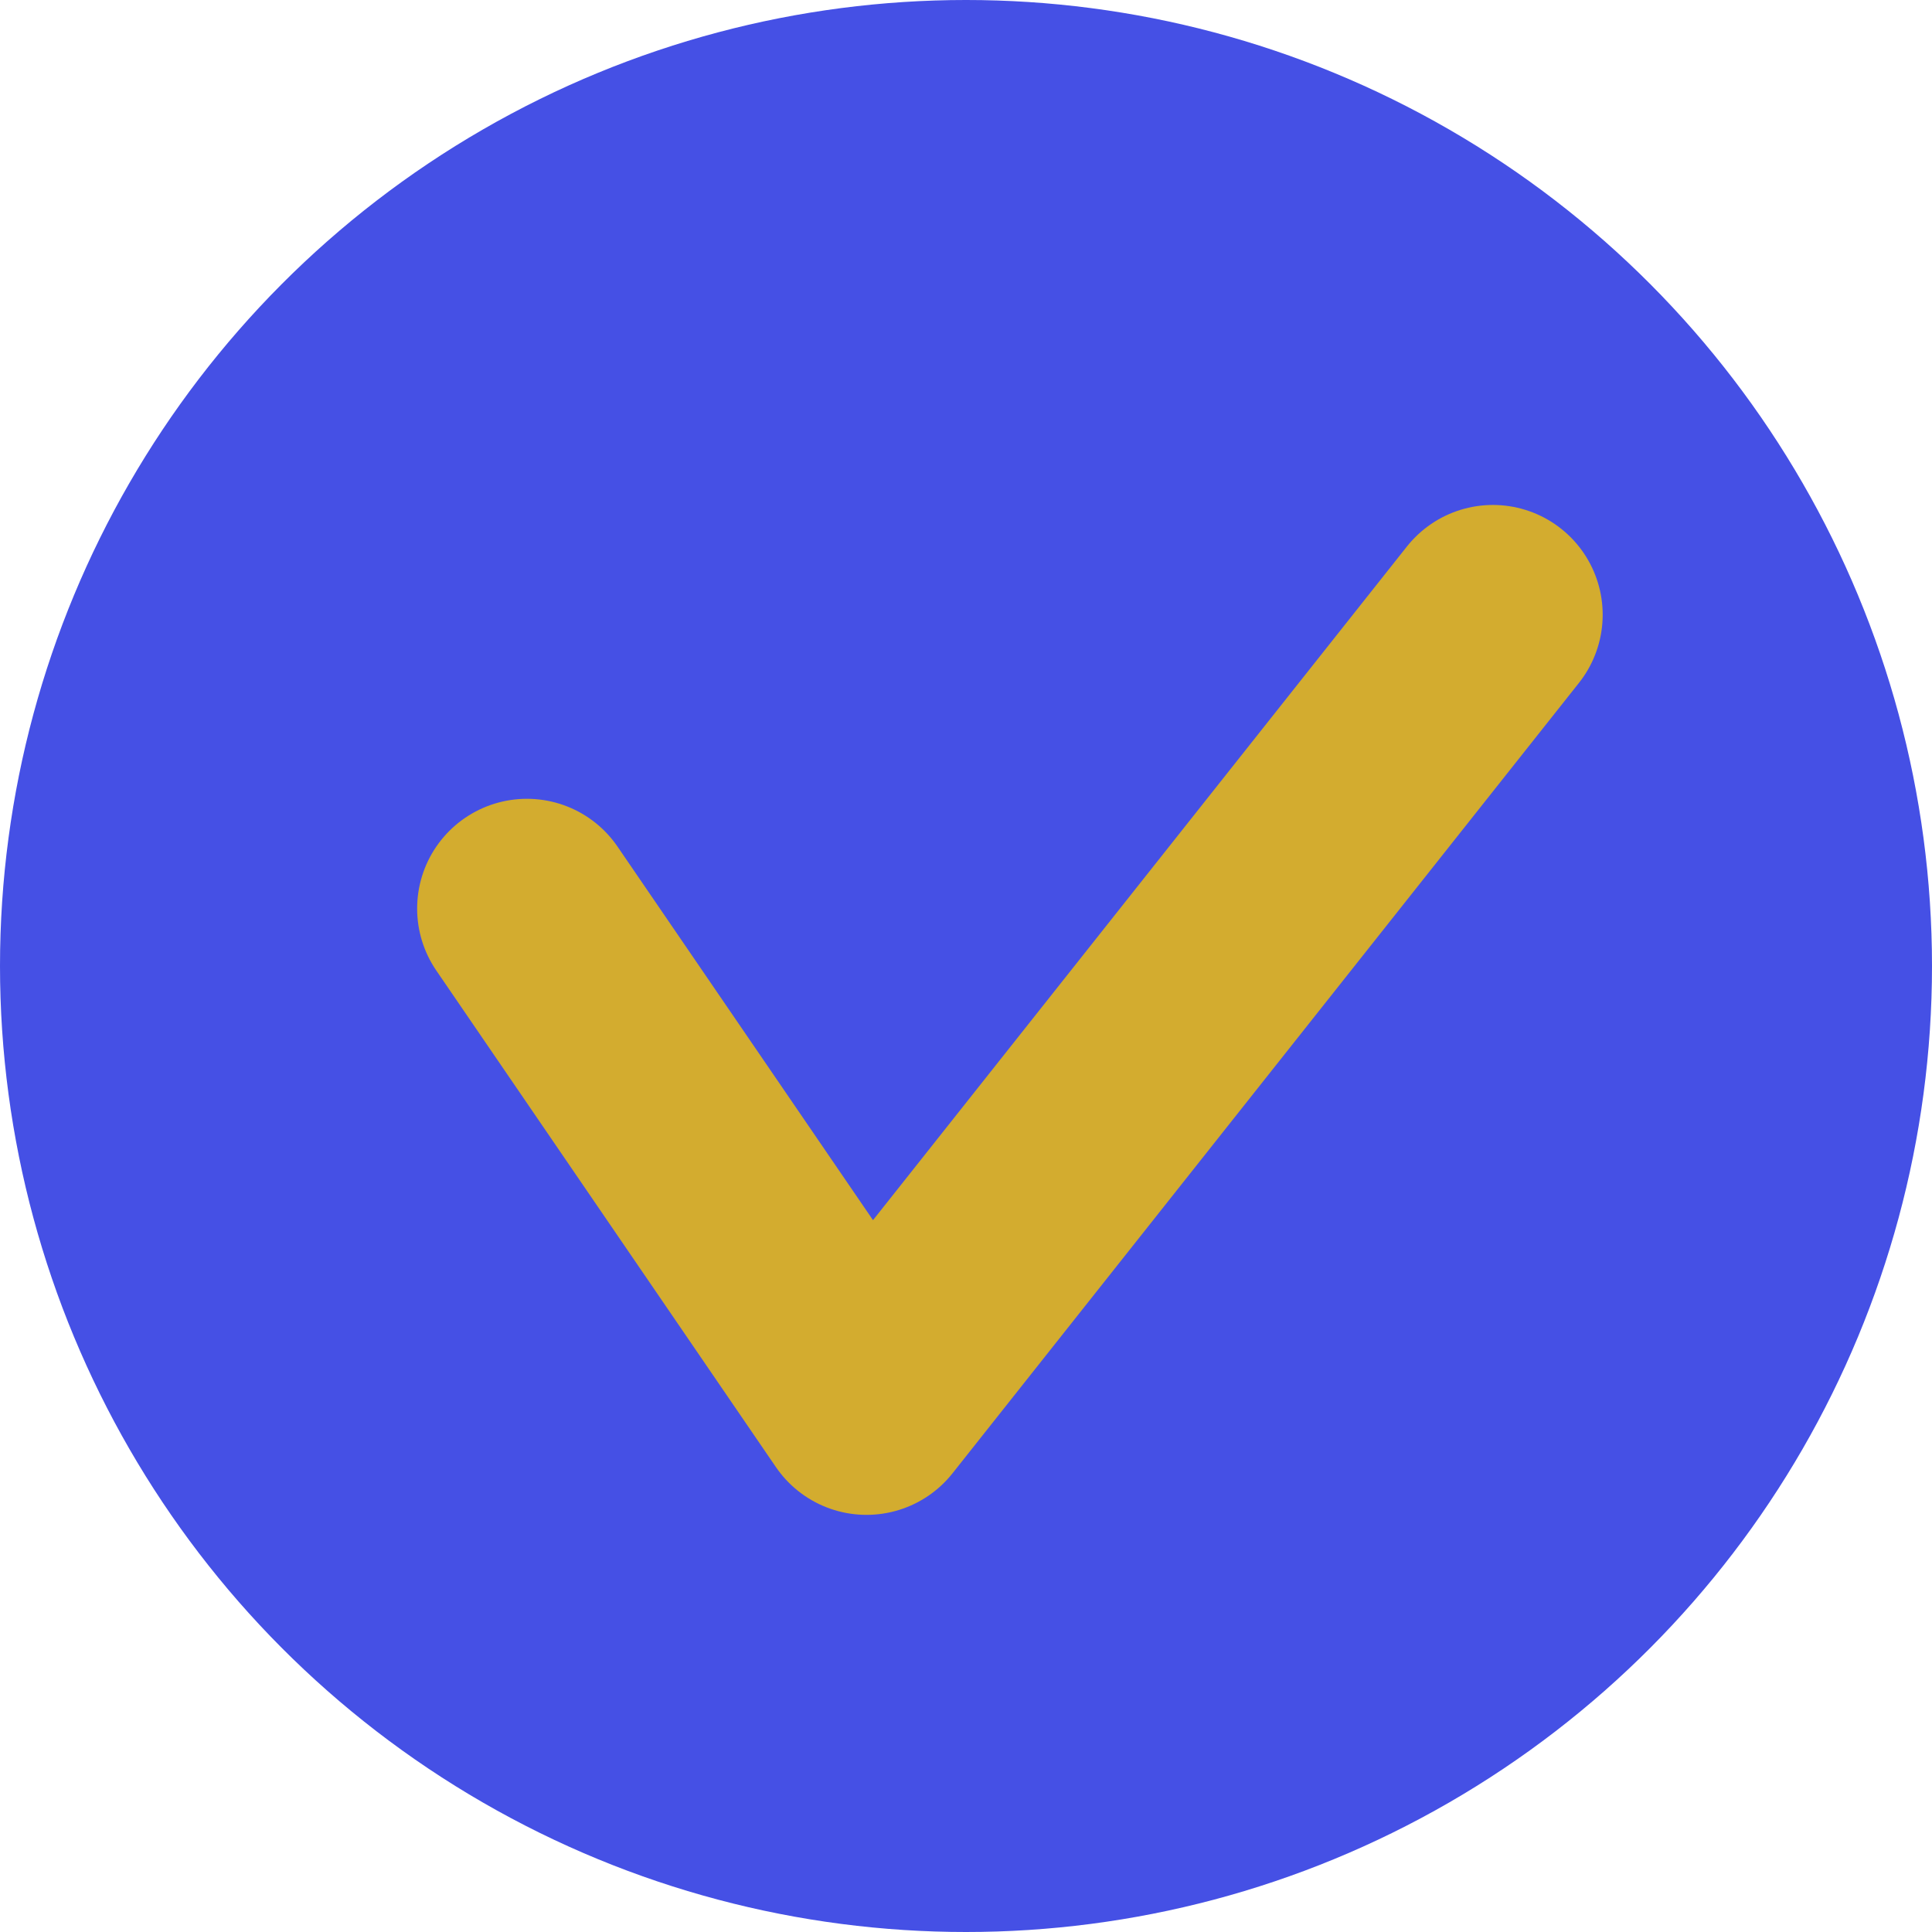 <svg width="22" height="22" viewBox="0 0 22 22" fill="none" xmlns="http://www.w3.org/2000/svg">
<circle cx="11" cy="11" r="11" fill="#4550E5"/>
<path d="M6 10.346L9.867 16L17 7" stroke="#D3AC2F" stroke-width="2.5" stroke-linecap="round" stroke-linejoin="round"/>
</svg>
